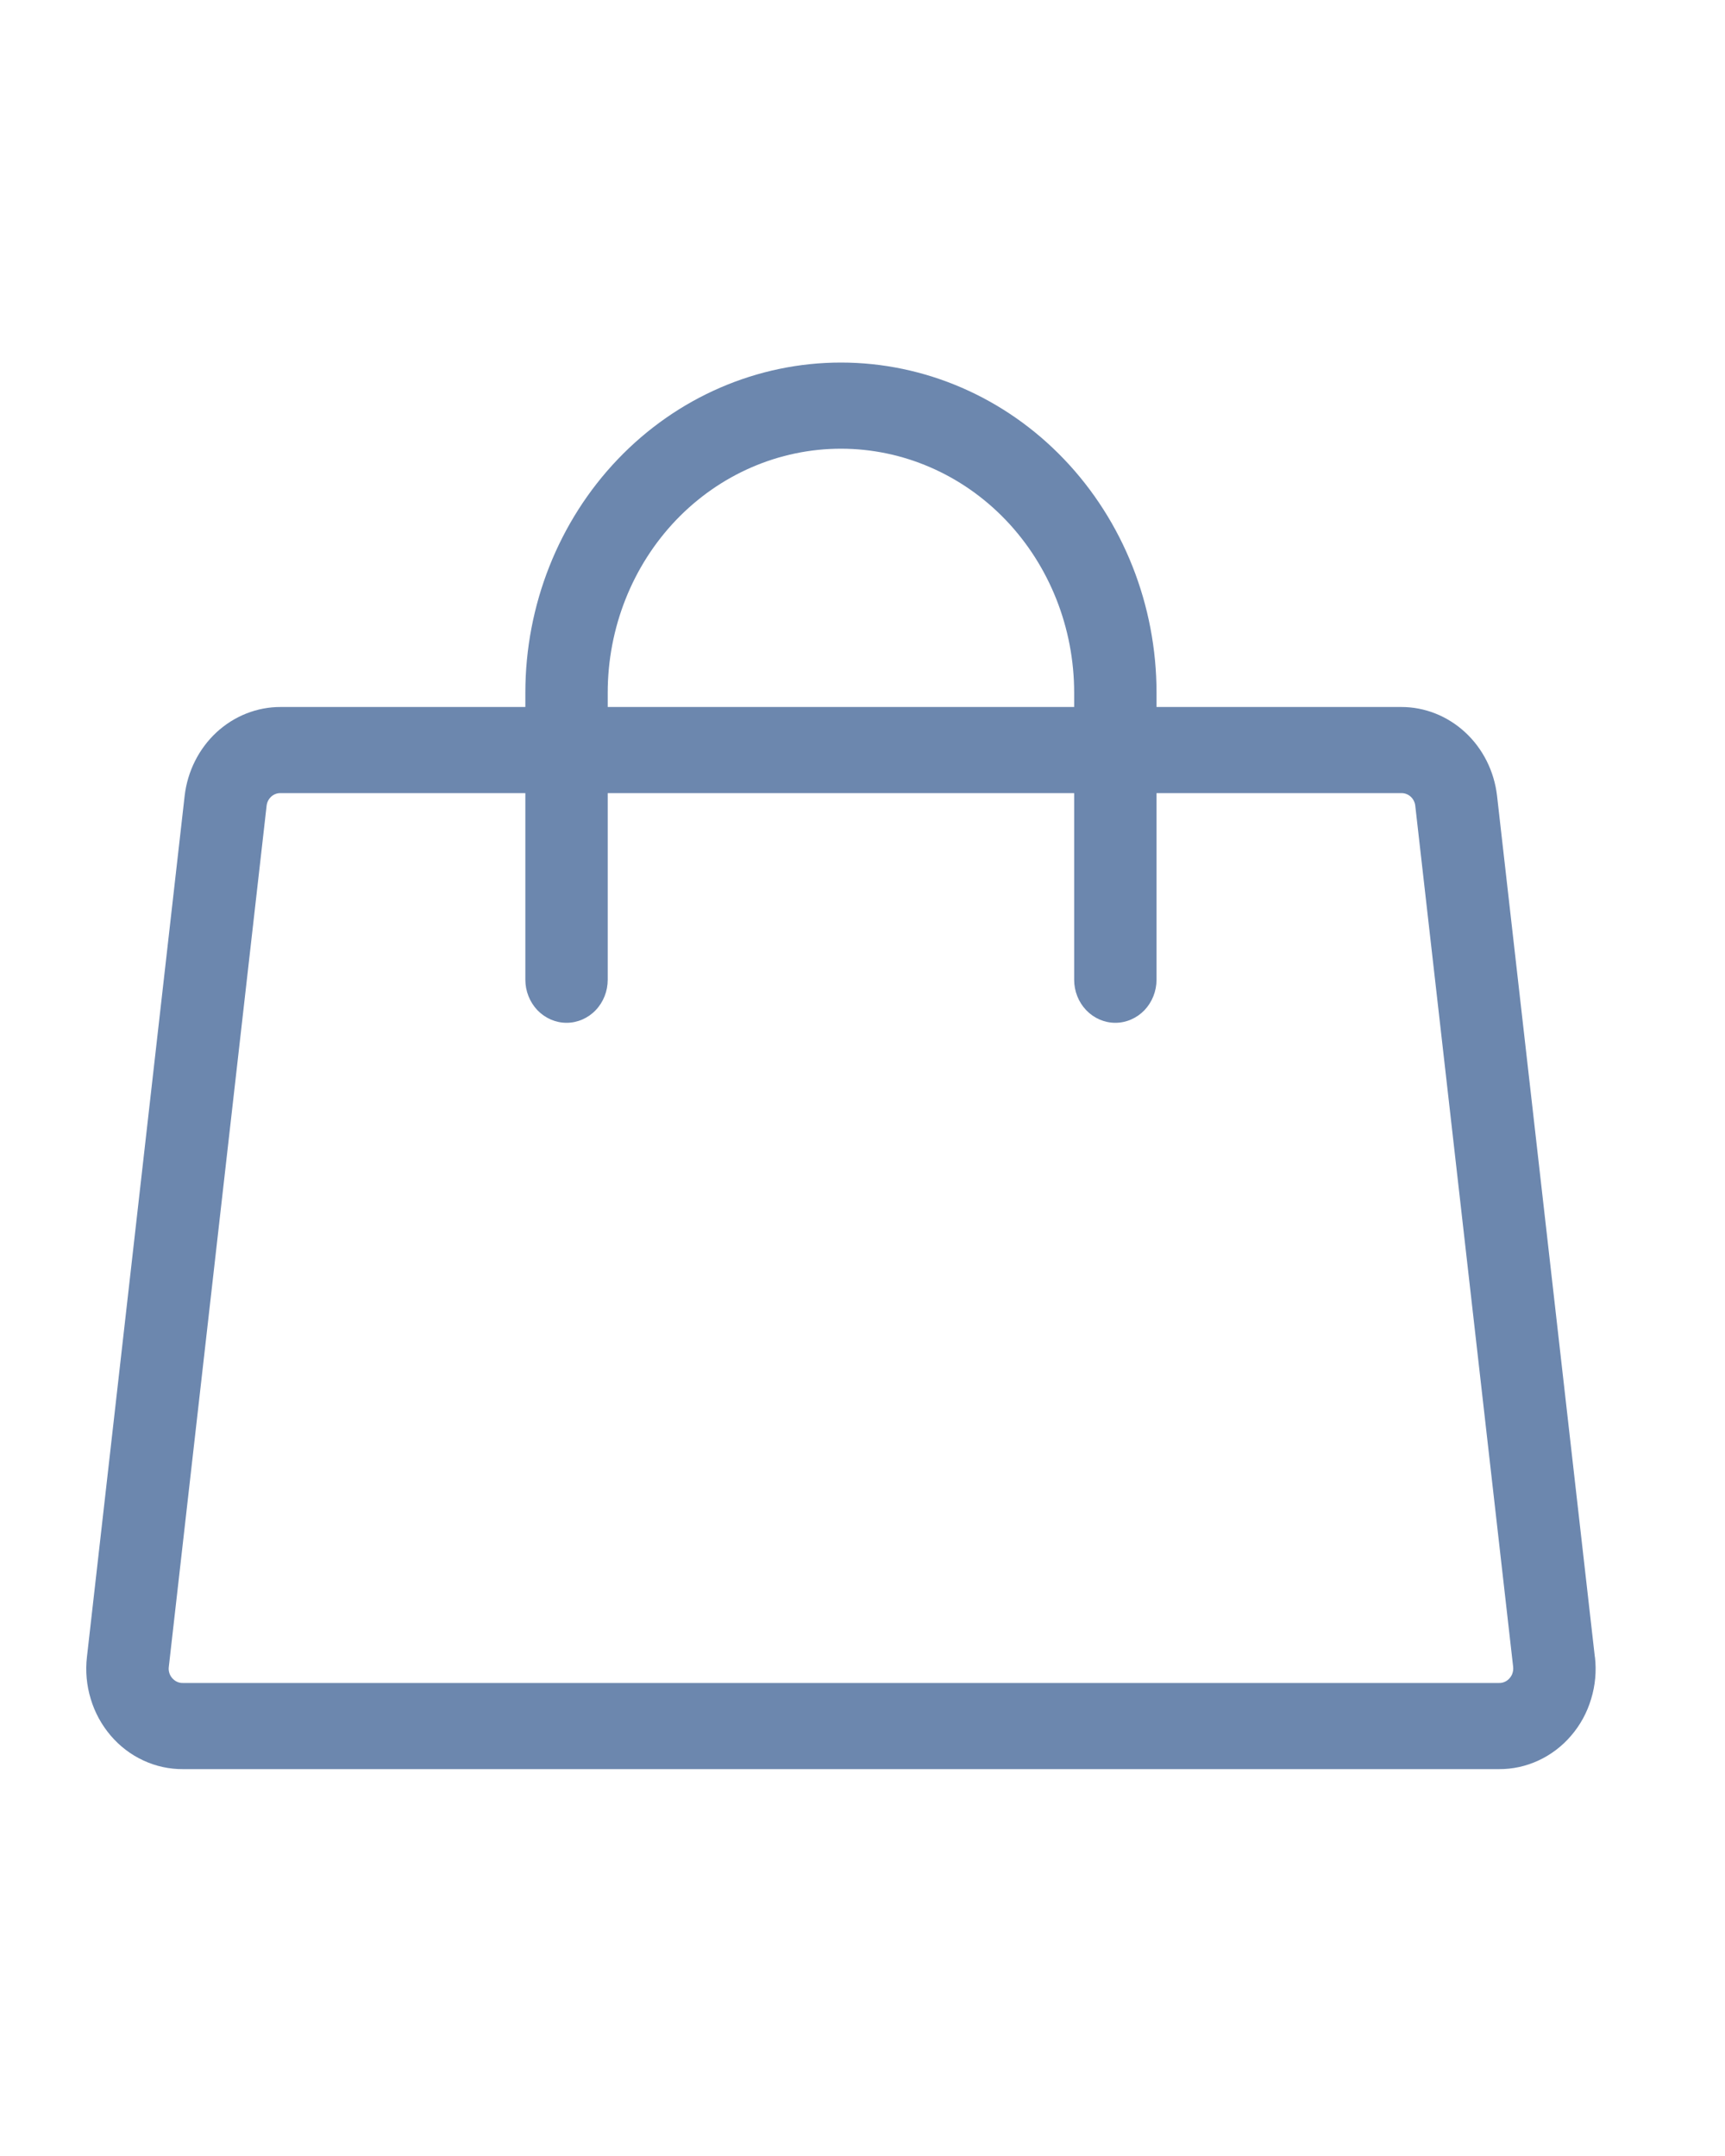 <svg width="20" height="25" viewBox="0 0 20 25" fill="none" xmlns="http://www.w3.org/2000/svg">
<path d="M18.491 19.213L17.357 9.227C17.324 8.943 17.193 8.681 16.987 8.491C16.782 8.302 16.518 8.197 16.244 8.198H13.409V8.032C13.409 7.017 13.023 6.043 12.337 5.325C11.651 4.607 10.72 4.204 9.75 4.204C8.78 4.204 7.849 4.607 7.163 5.325C6.477 6.043 6.091 7.017 6.091 8.032V8.198H3.254C2.981 8.197 2.716 8.302 2.511 8.491C2.306 8.681 2.174 8.943 2.141 9.227L1.008 19.213C0.989 19.377 1.004 19.543 1.052 19.7C1.099 19.858 1.179 20.003 1.284 20.126C1.389 20.249 1.518 20.347 1.663 20.414C1.807 20.481 1.963 20.515 2.121 20.514H17.379C17.537 20.515 17.693 20.481 17.837 20.414C17.982 20.347 18.111 20.249 18.216 20.126C18.322 20.003 18.401 19.858 18.448 19.7C18.496 19.543 18.511 19.377 18.492 19.213H18.491ZM7.046 8.032C7.046 7.282 7.331 6.562 7.838 6.031C8.345 5.501 9.033 5.203 9.75 5.203C10.467 5.203 11.155 5.501 11.662 6.031C12.169 6.562 12.454 7.282 12.454 8.032V8.198H7.046V8.032ZM17.505 19.457C17.489 19.476 17.47 19.491 17.448 19.501C17.426 19.511 17.403 19.516 17.379 19.515H2.121C2.097 19.516 2.074 19.511 2.052 19.501C2.031 19.491 2.011 19.476 1.995 19.457C1.981 19.44 1.969 19.42 1.963 19.398C1.956 19.376 1.954 19.353 1.957 19.33L3.091 9.344C3.095 9.303 3.115 9.264 3.145 9.237C3.175 9.21 3.214 9.195 3.254 9.197H6.091V11.361C6.091 11.493 6.142 11.62 6.231 11.714C6.321 11.807 6.442 11.86 6.569 11.86C6.695 11.86 6.817 11.807 6.906 11.714C6.996 11.62 7.046 11.493 7.046 11.361V9.197H12.454V11.361C12.454 11.493 12.504 11.62 12.594 11.714C12.683 11.807 12.805 11.86 12.931 11.86C13.058 11.86 13.179 11.807 13.269 11.714C13.358 11.62 13.409 11.493 13.409 11.361V9.197H16.245C16.285 9.195 16.325 9.21 16.355 9.237C16.385 9.264 16.405 9.303 16.409 9.344L17.544 19.33C17.546 19.353 17.544 19.376 17.537 19.398C17.531 19.42 17.519 19.44 17.505 19.457Z" fill="#6C87AE"/>
</svg>
